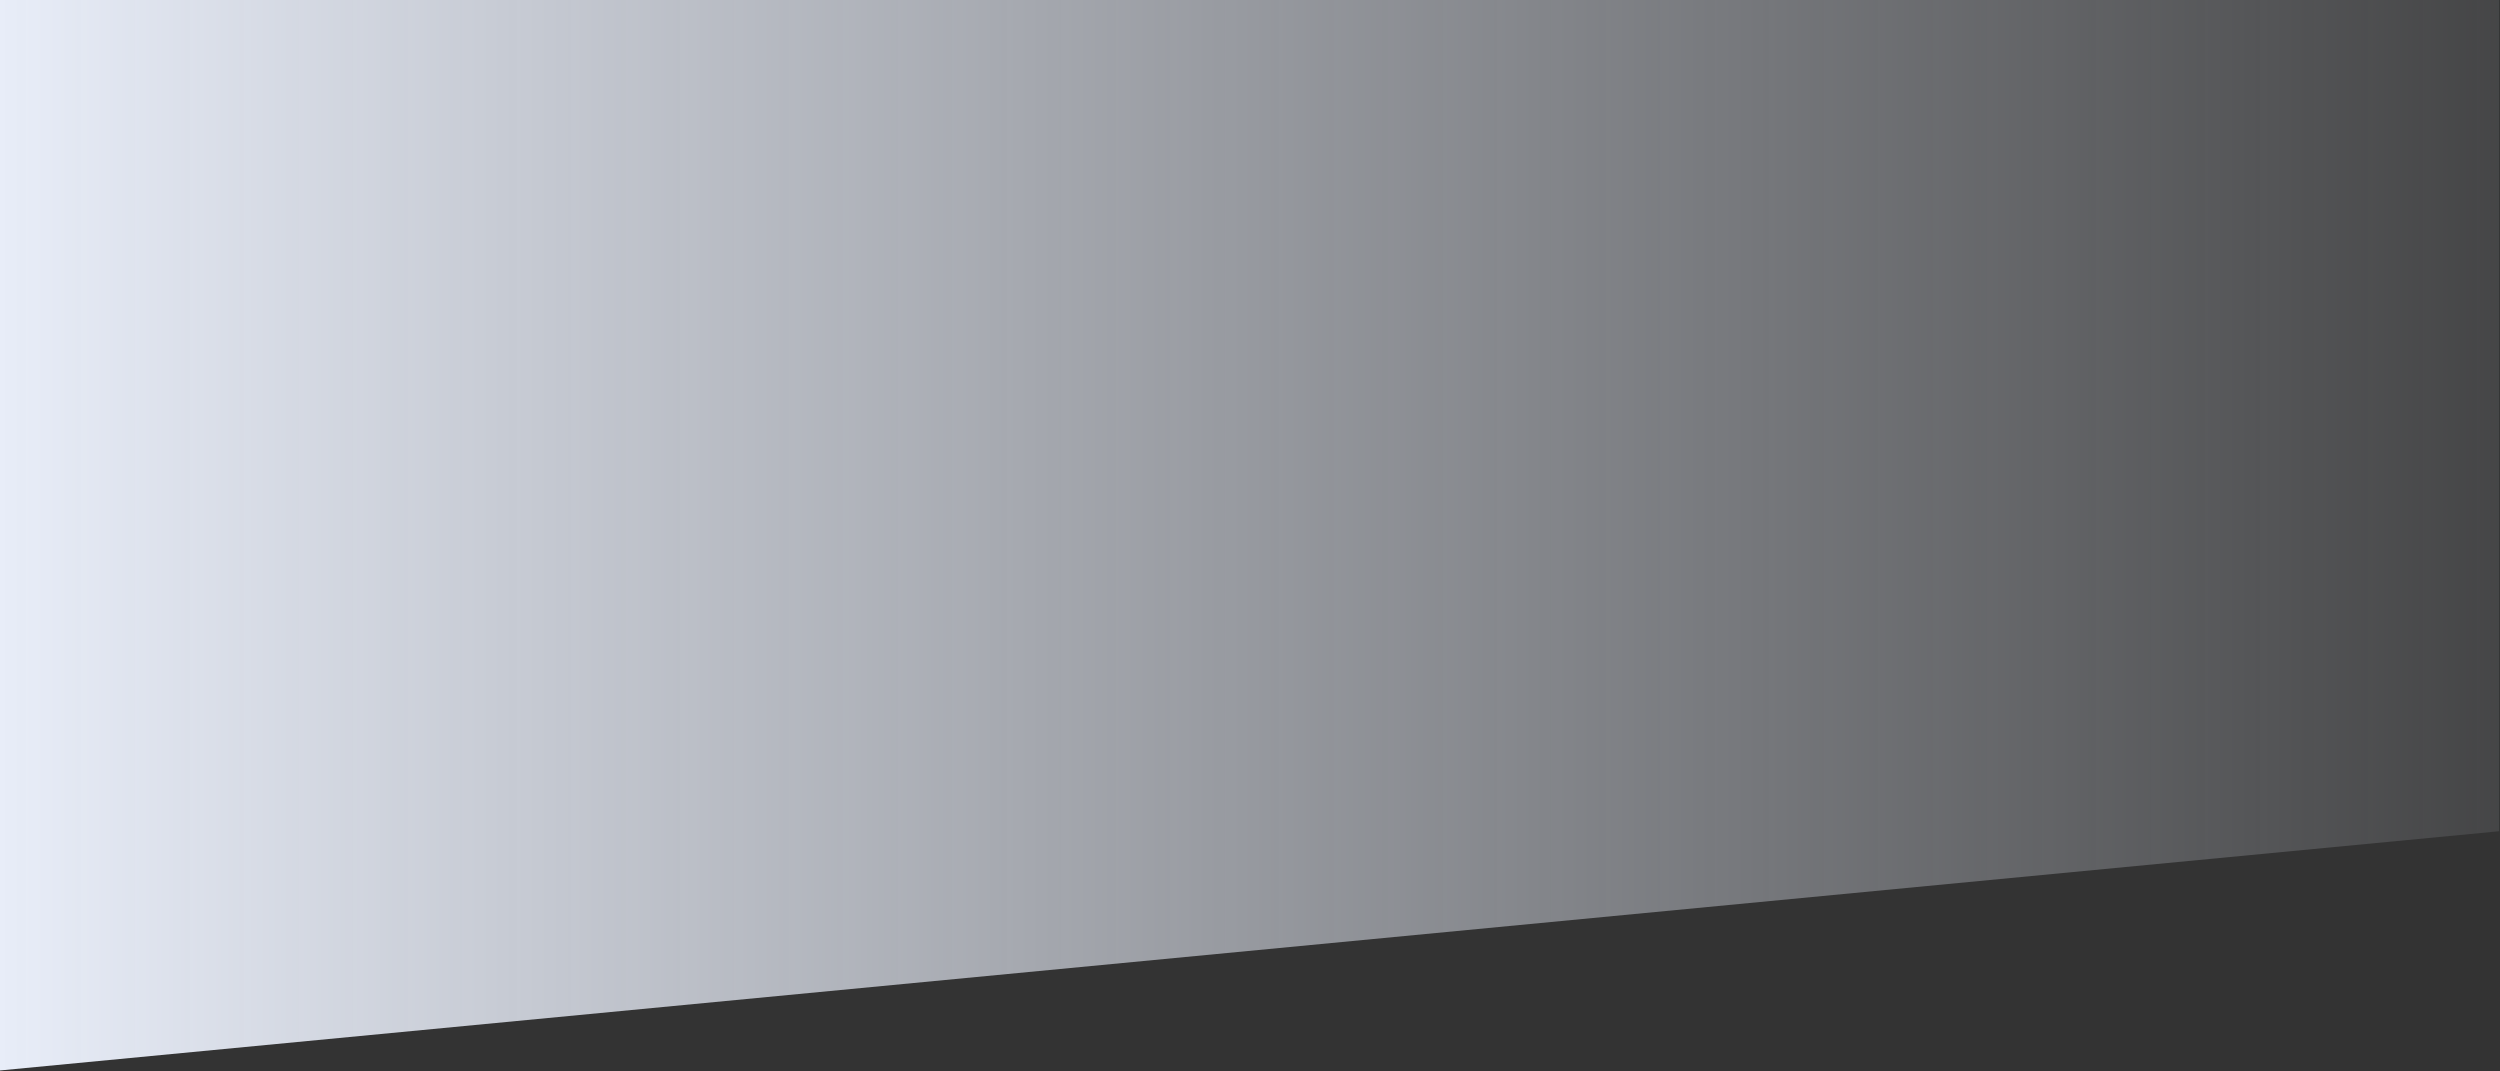 <svg xmlns="http://www.w3.org/2000/svg" viewBox="0 0 1400 600"><rect x="0" y="0" width="1400" height="600" fill="#333333" stroke="none"/><linearGradient id="a" x1="-.5" x2="1399.5" y1="299.5" y2="299.5" gradientUnits="userSpaceOnUse"><stop offset="0" stop-color="#e8edf8"/><stop offset="1" stop-color="#e8edf8" stop-opacity=".1"/></linearGradient><path fill="url(#a)" d="M-.5-.5v600l1400-134V-.5z"/></svg>